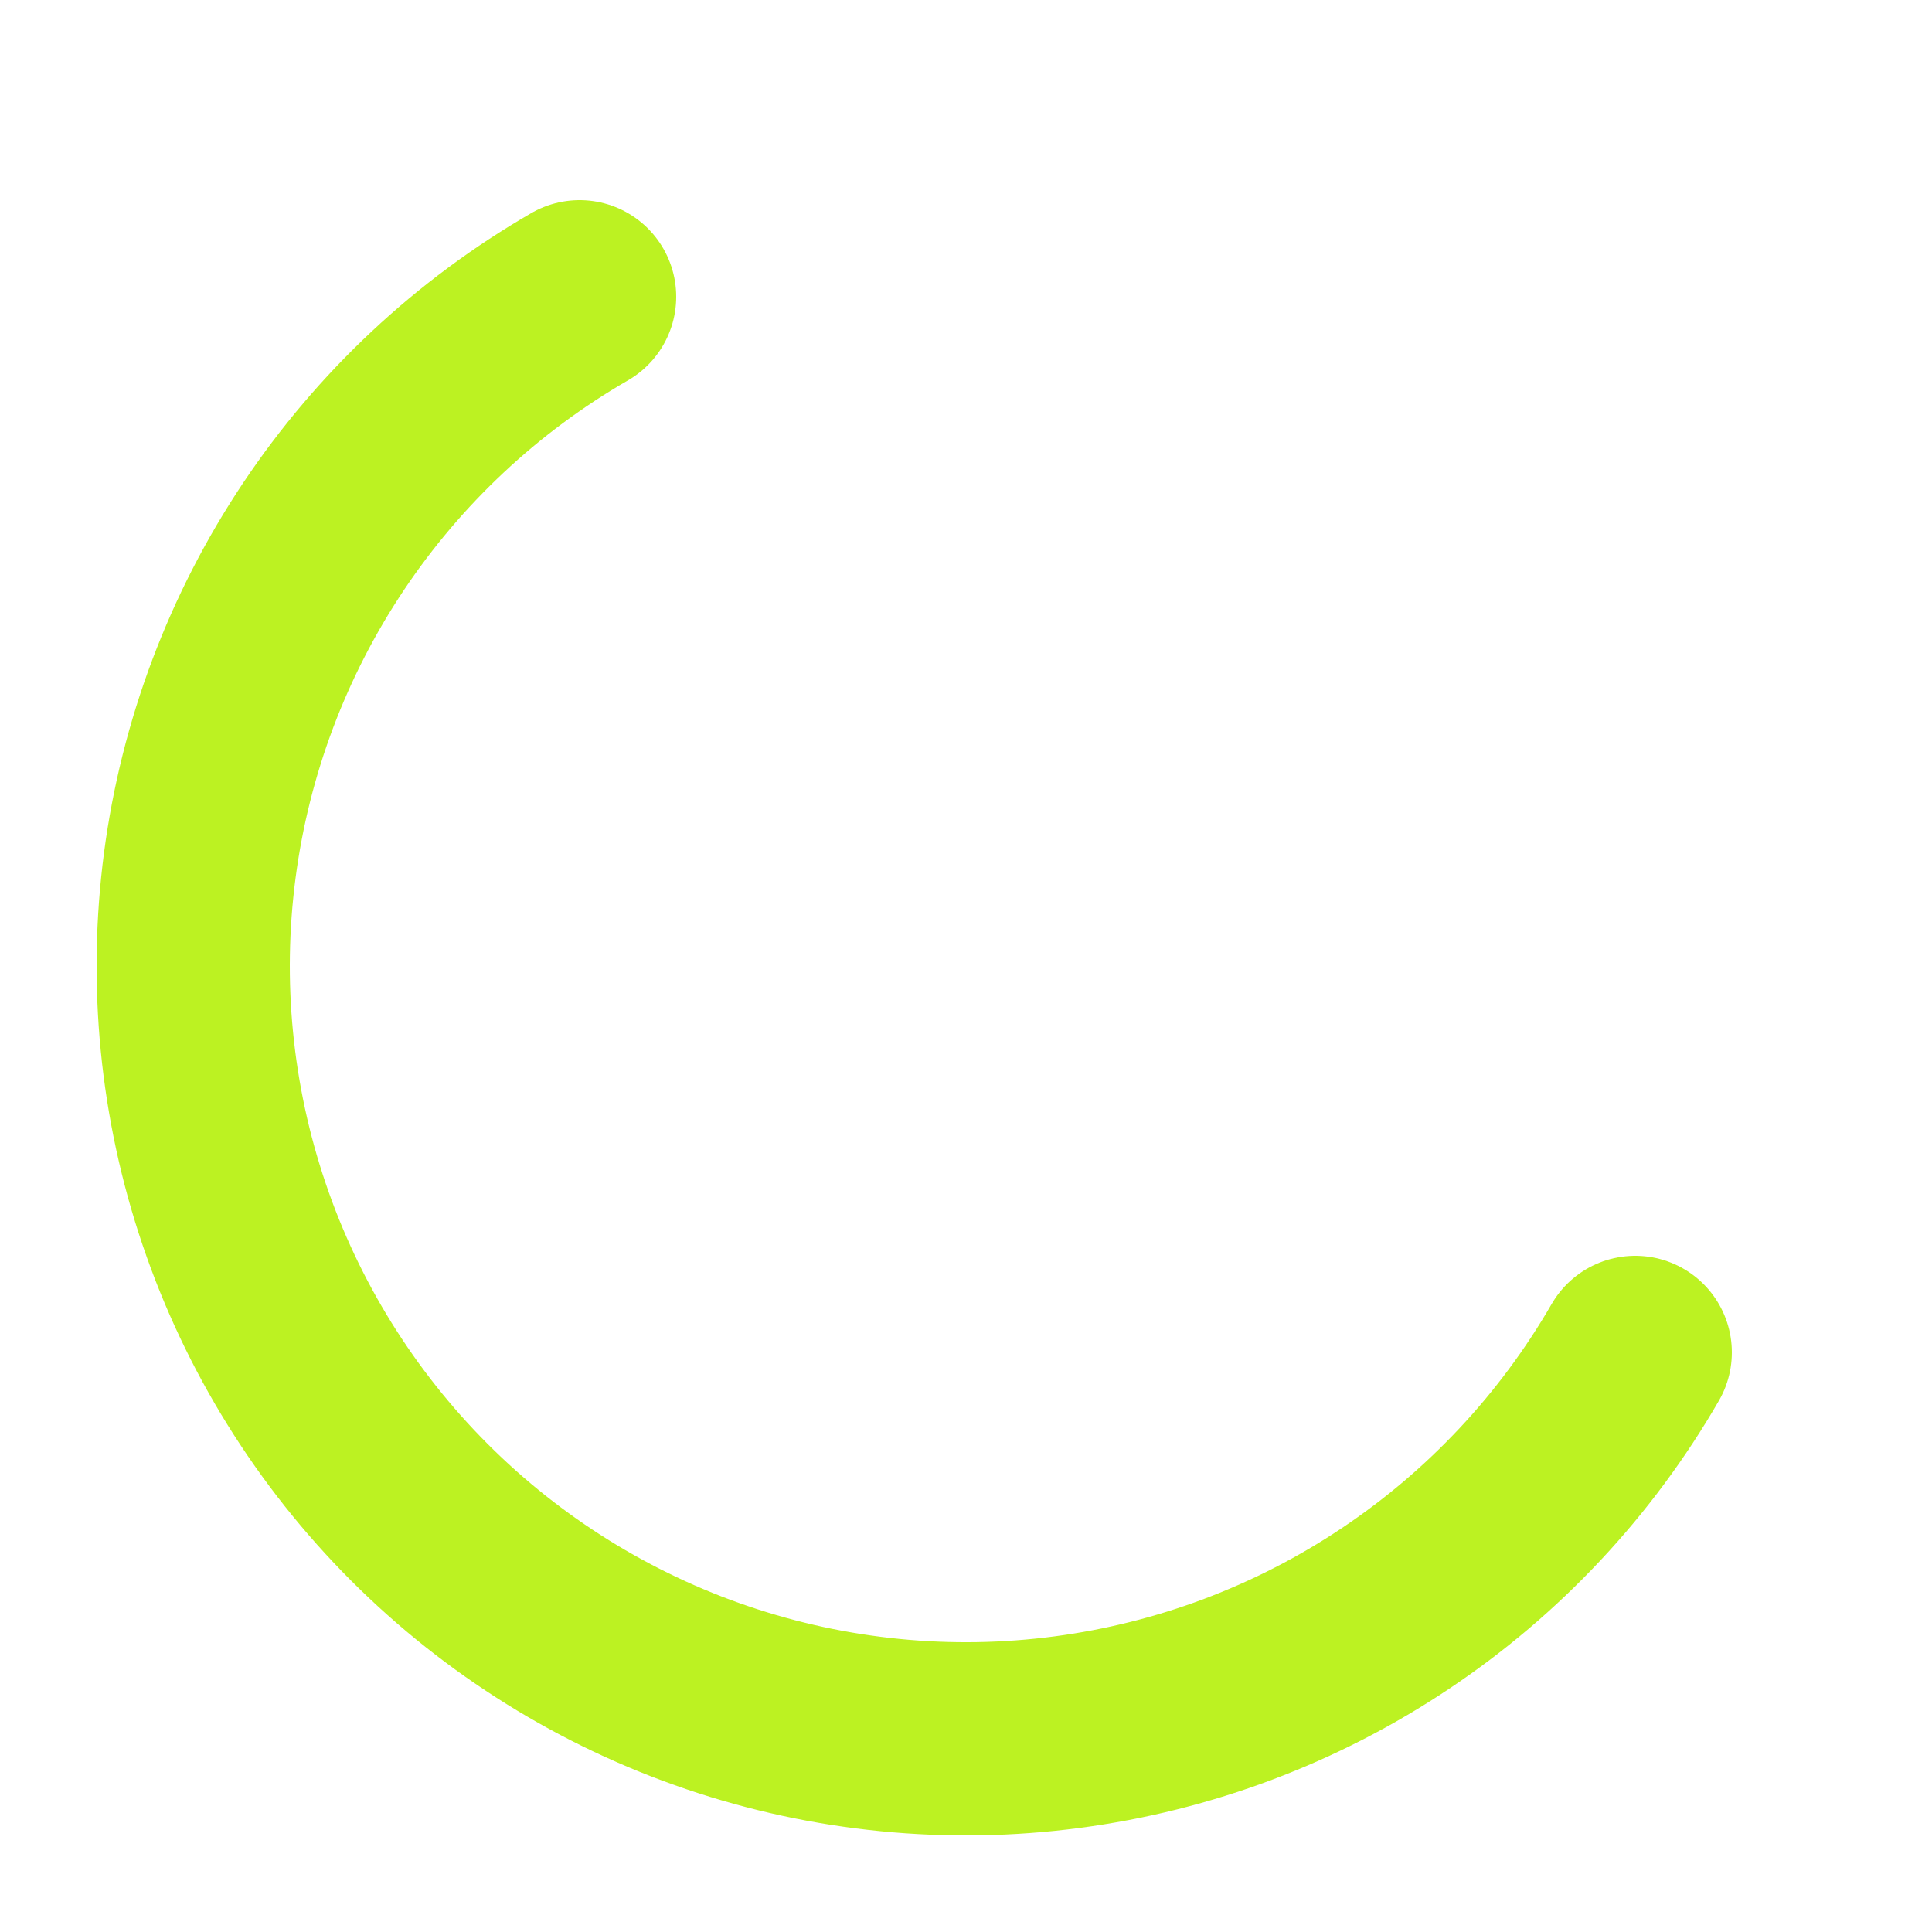 <svg width="40" height="40" viewBox="0 0 40 40" fill="none" xmlns="http://www.w3.org/2000/svg">
<path d="M33.856 28C32.629 30.125 30.93 31.94 28.889 33.303C26.849 34.667 24.522 35.543 22.088 35.863C19.655 36.184 17.181 35.94 14.857 35.151C12.533 34.362 10.422 33.049 8.686 31.314C6.951 29.578 5.638 27.467 4.849 25.143C4.06 22.819 3.817 20.345 4.137 17.912C4.457 15.478 5.333 13.152 6.696 11.111C8.06 9.07 9.875 7.371 12 6.144" stroke="#BCF222" stroke-width="4" stroke-linecap="round"/>
</svg>
